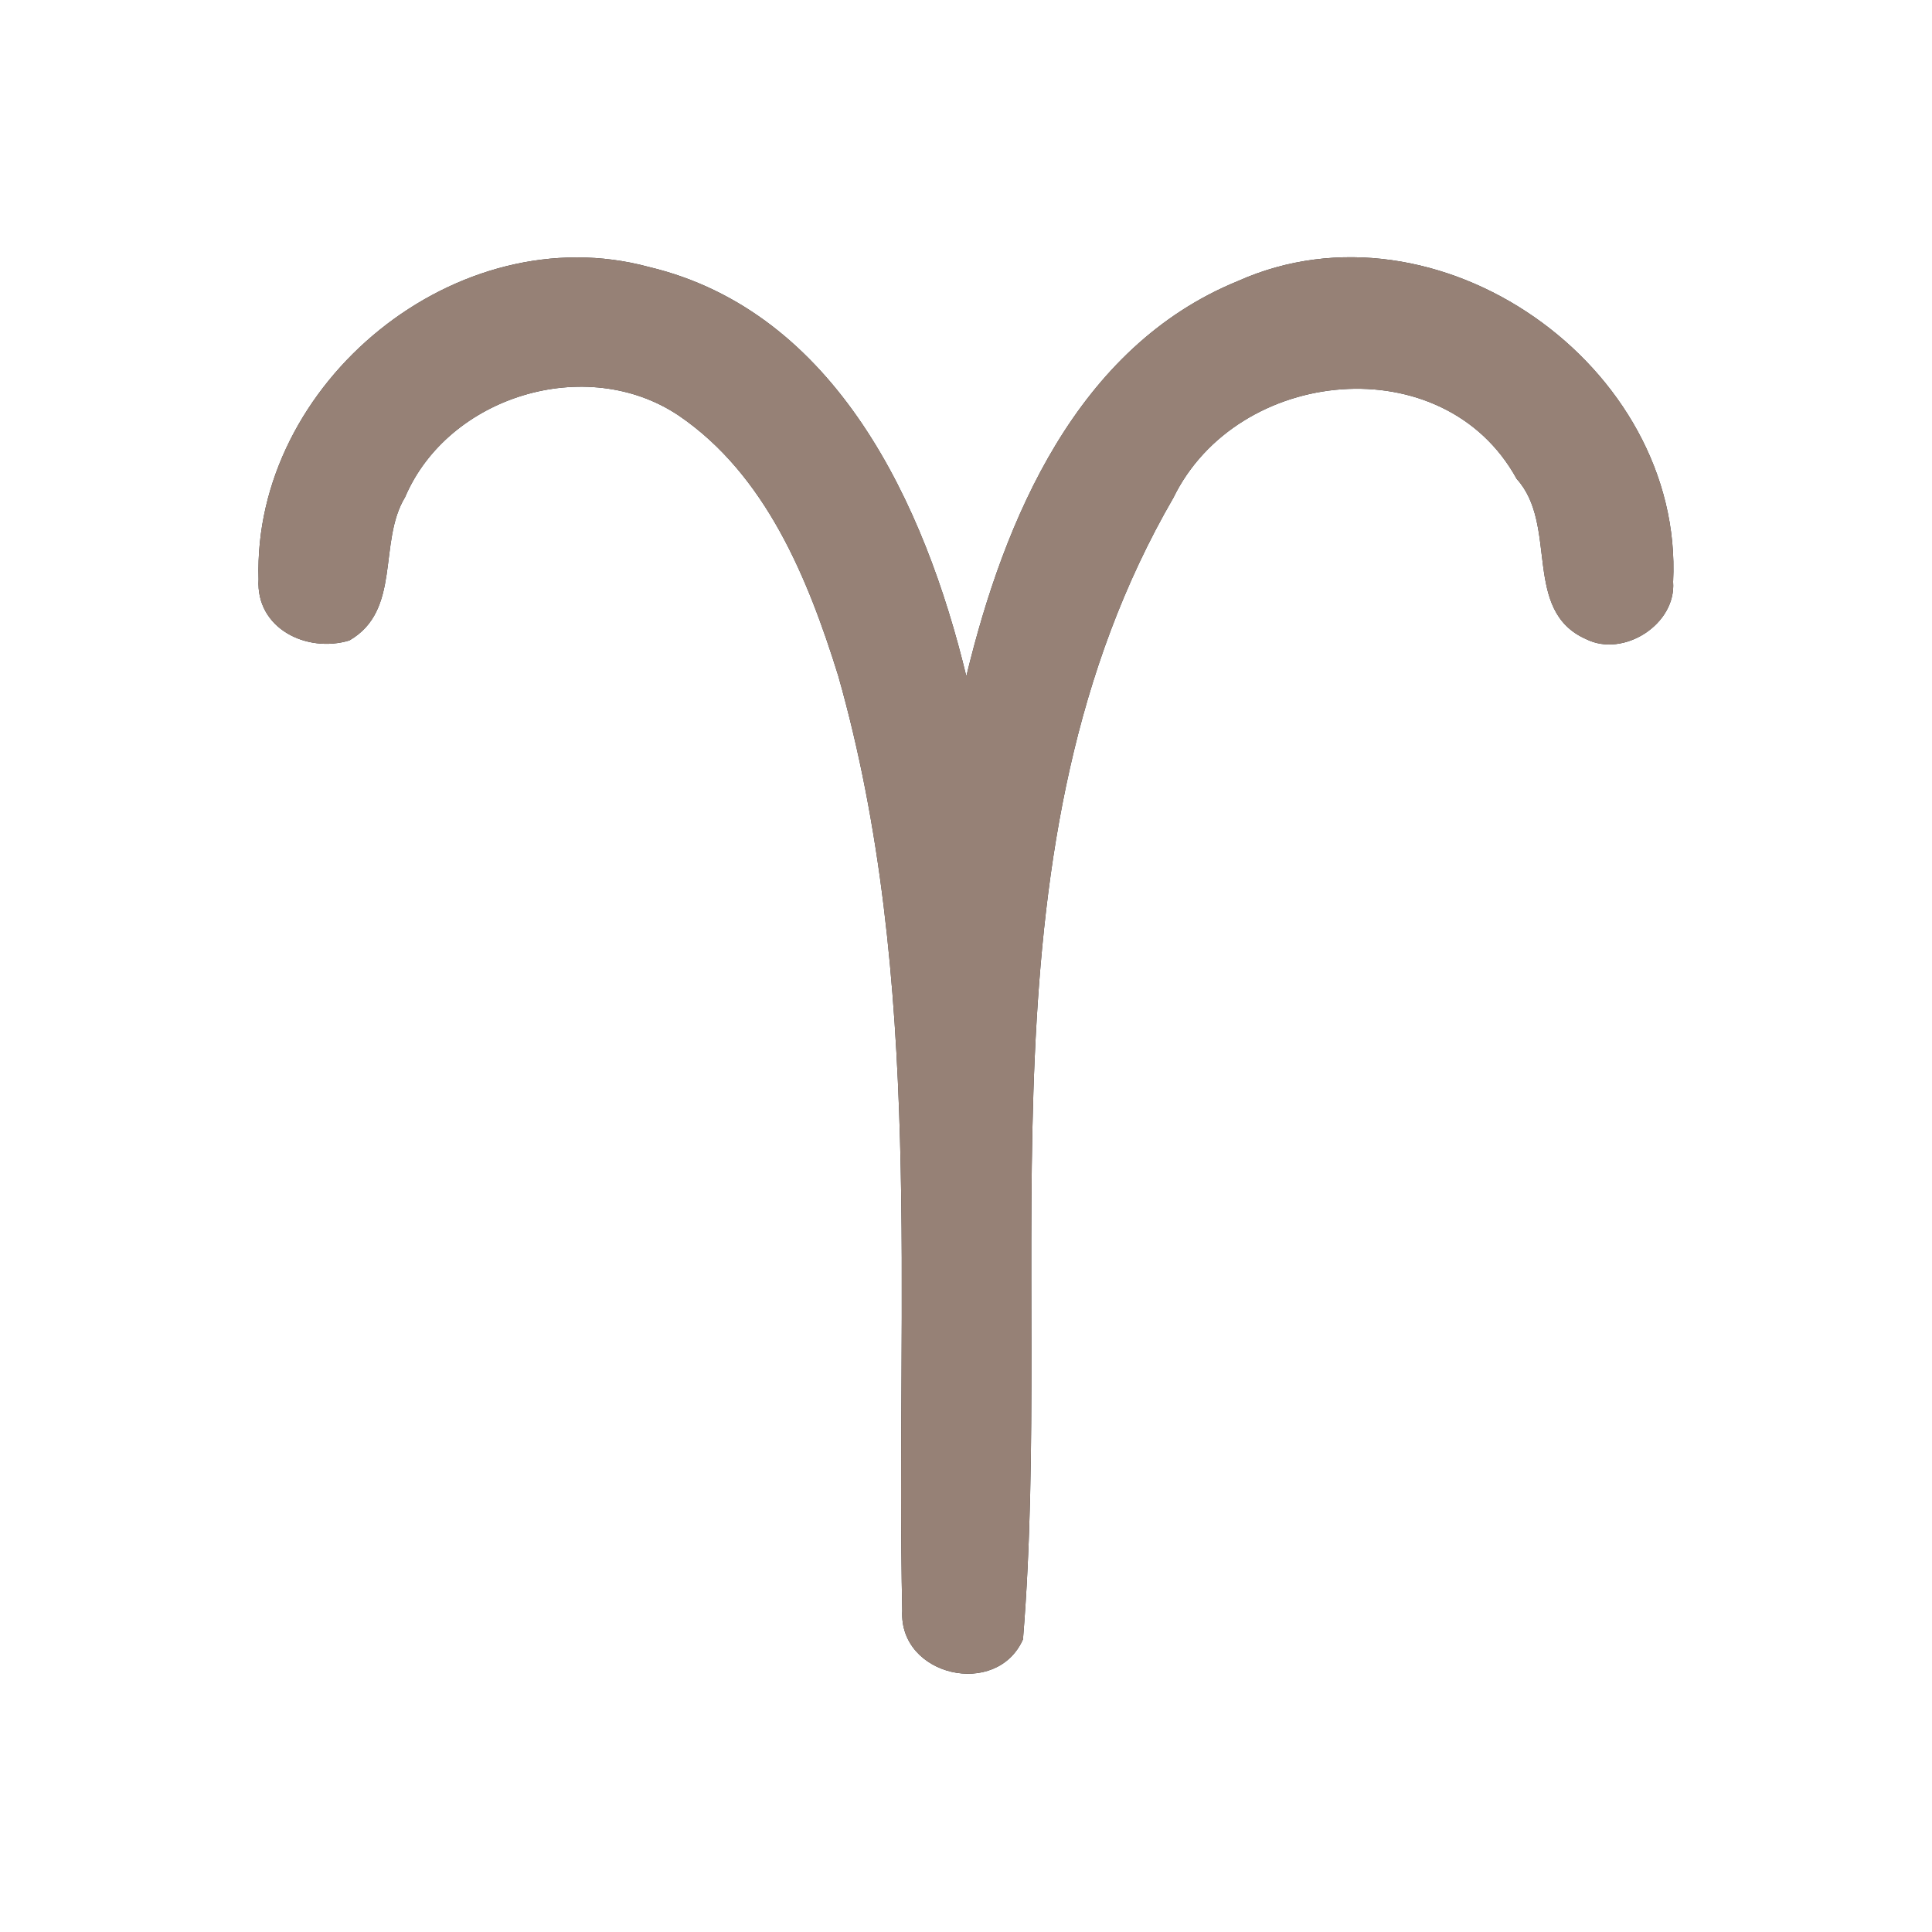 <?xml version="1.0" encoding="UTF-8" ?>
<!DOCTYPE svg PUBLIC "-//W3C//DTD SVG 1.1//EN" "http://www.w3.org/Graphics/SVG/1.1/DTD/svg11.dtd">
<svg width="60pt" height="60pt" viewBox="0 0 60 60" version="1.1" xmlns="http://www.w3.org/2000/svg">
<rect x="0" y="0" width="60" height="60" fill="#333333" stroke="none"/>
<g id="#ffffffff">
<path fill="#ffffff" opacity="1.00" d=" M 0.00 0.00 L 60.00 0.00 L 60.00 60.00 L 0.00 60.00 L 0.00 0.00 M 8.03 17.99 C 7.94 19.52 9.53 20.29 10.85 19.89 C 12.48 18.95 11.73 16.84 12.58 15.44 C 13.92 12.30 18.21 10.99 21.07 12.90 C 23.78 14.74 25.09 17.96 26.03 20.98 C 28.71 30.42 27.81 40.34 28.02 50.02 C 27.91 52.06 30.96 52.75 31.77 50.91 C 32.73 39.16 30.23 26.18 36.44 15.46 C 38.43 11.38 44.84 10.75 47.10 14.87 C 48.41 16.31 47.26 18.97 49.26 19.85 C 50.42 20.43 52.06 19.39 51.96 18.07 C 52.30 11.36 44.63 5.96 38.44 8.73 C 33.45 10.77 31.19 16.11 30.01 21.00 C 28.73 15.70 25.98 9.68 20.15 8.29 C 14.20 6.68 7.84 11.88 8.03 17.99 Z" />
</g>
<g id="#000000ff">
<path fill="#968176" opacity="1.00" d=" M 8.03 17.99 C 7.84 11.88 14.20 6.68 20.15 8.29 C 25.98 9.68 28.73 15.70 30.01 21.00 C 31.19 16.11 33.45 10.77 38.44 8.73 C 44.63 5.96 52.30 11.36 51.96 18.07 C 52.06 19.39 50.42 20.43 49.26 19.85 C 47.26 18.97 48.41 16.31 47.10 14.87 C 44.84 10.75 38.43 11.38 36.44 15.46 C 30.23 26.18 32.73 39.16 31.77 50.91 C 30.96 52.75 27.91 52.06 28.02 50.02 C 27.81 40.34 28.71 30.42 26.03 20.98 C 25.09 17.96 23.78 14.74 21.07 12.90 C 18.21 10.99 13.92 12.30 12.58 15.44 C 11.73 16.84 12.48 18.95 10.85 19.89 C 9.53 20.29 7.94 19.52 8.03 17.99 Z" />
</g>
</svg>
